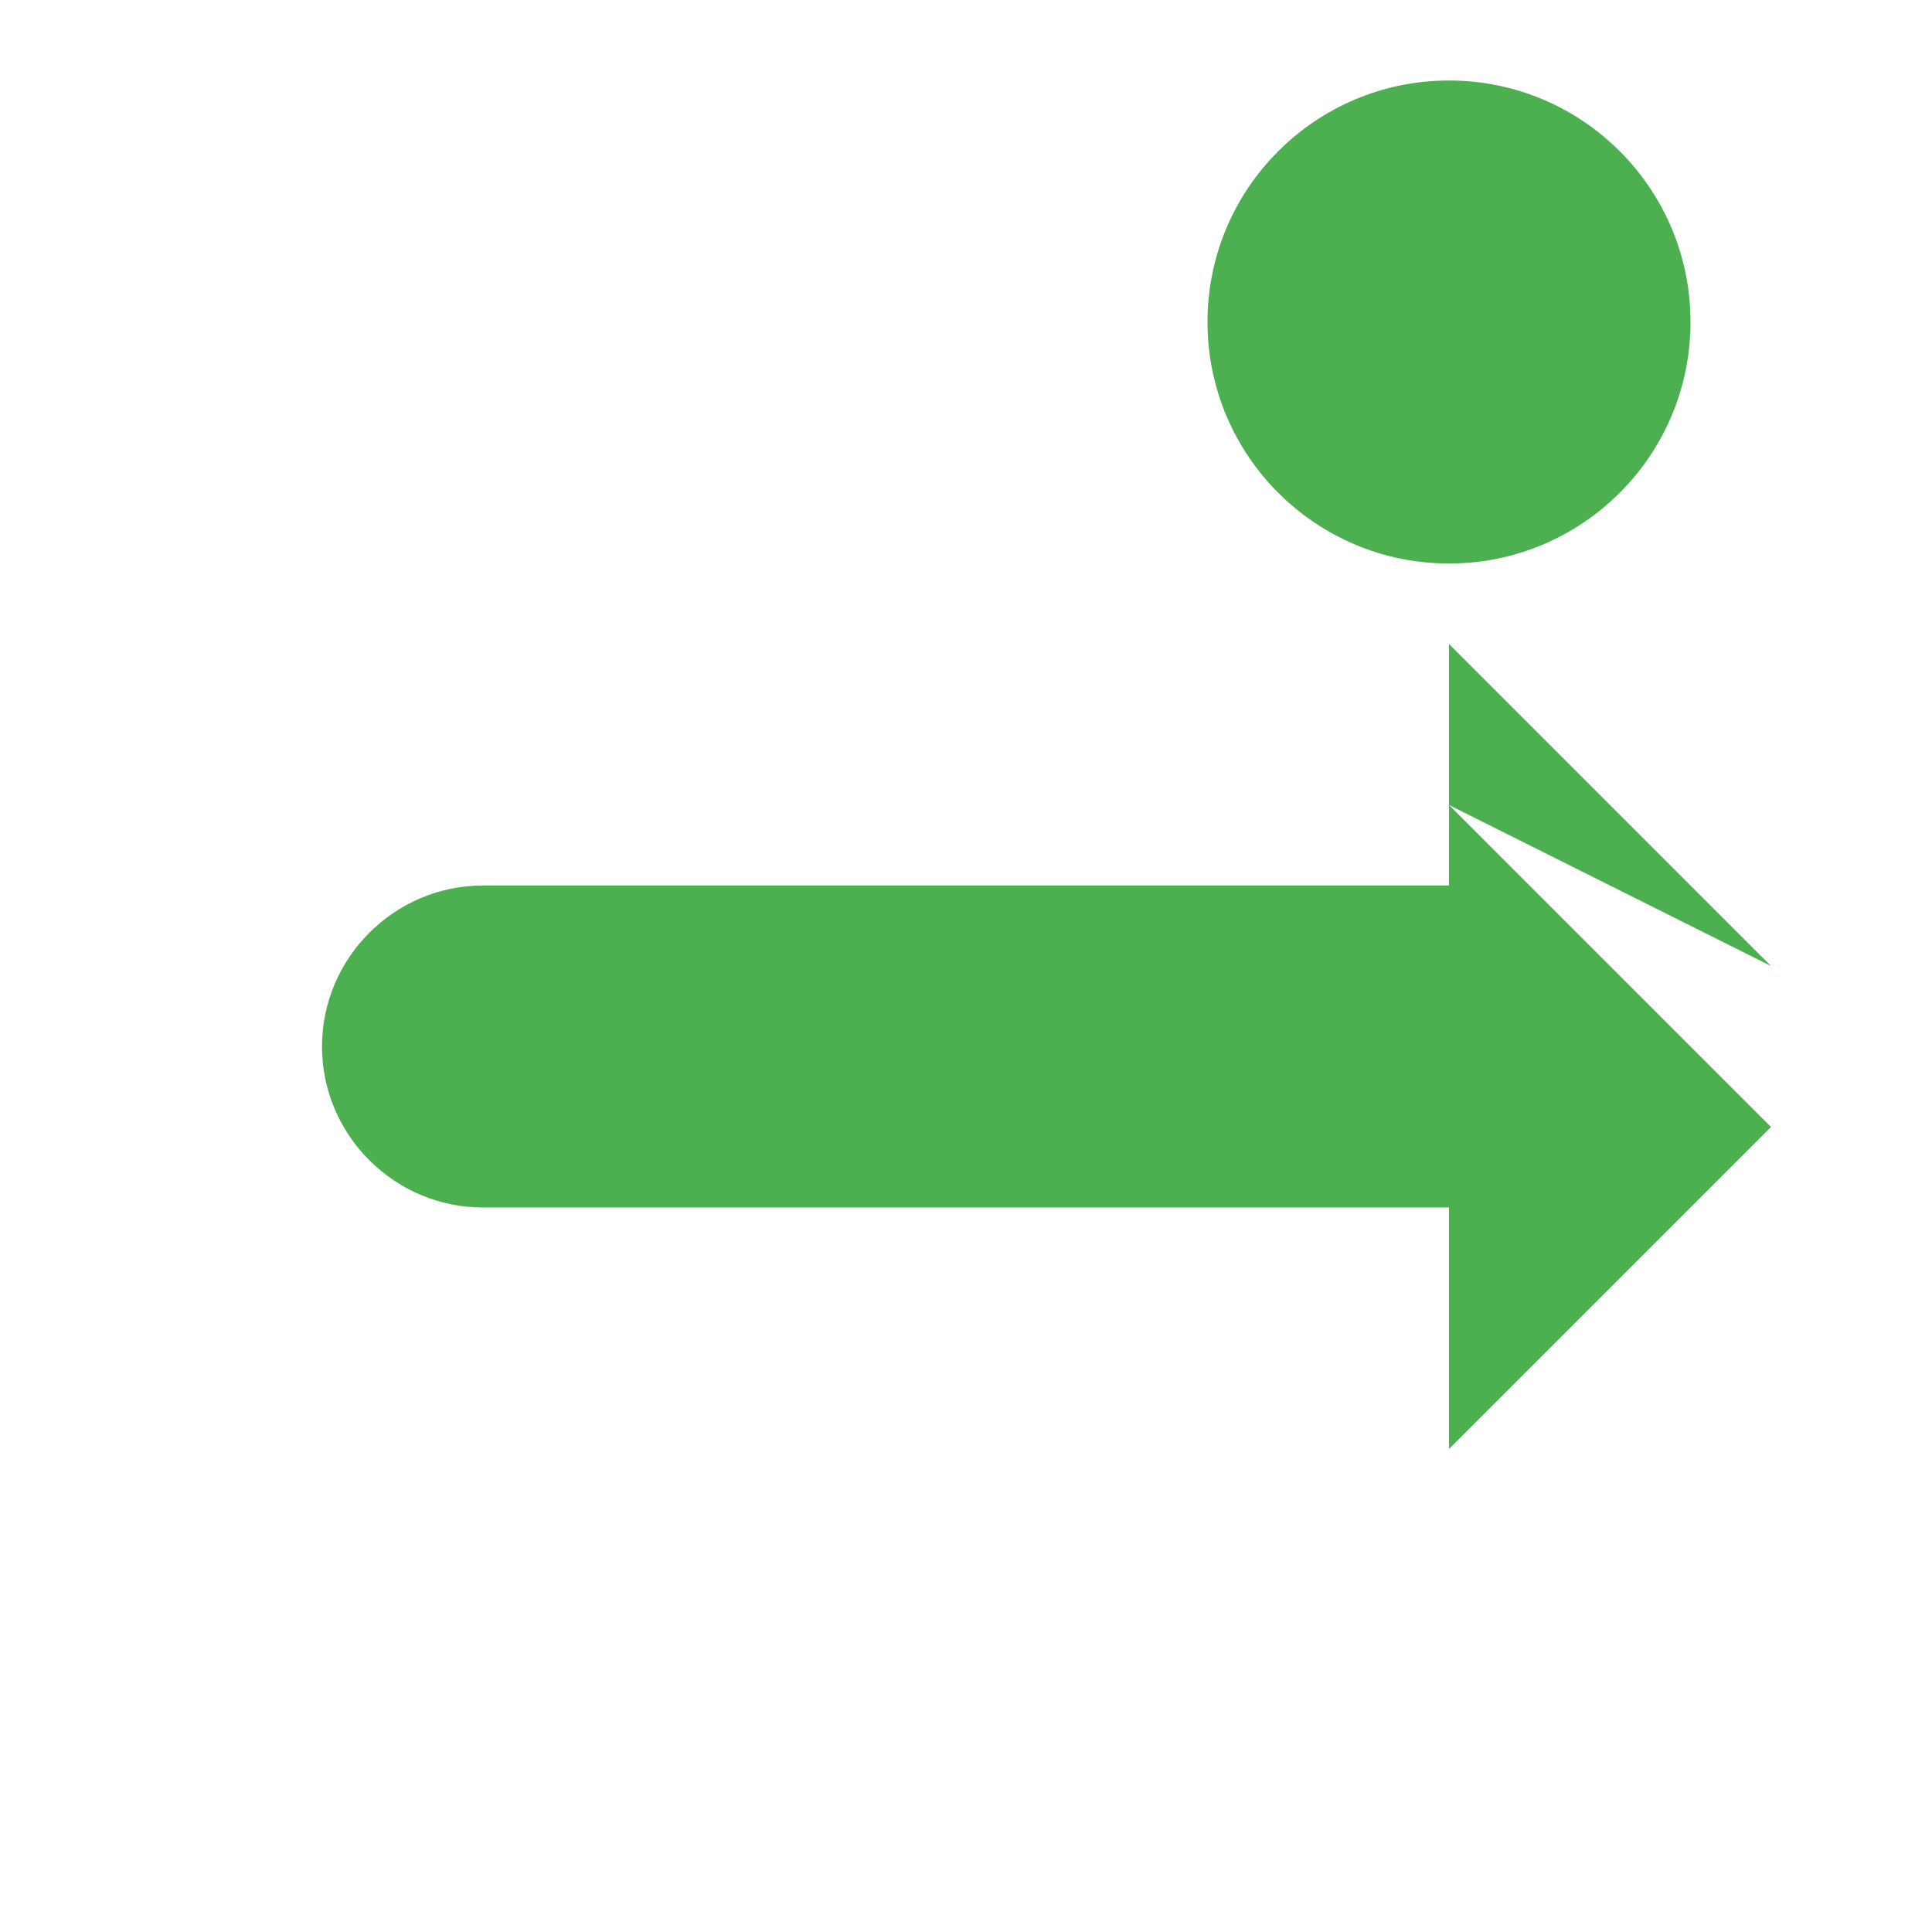 <?xml version="1.0" encoding="UTF-8" standalone="no"?>
<svg xmlns="http://www.w3.org/2000/svg" viewBox="0 0 24 24" fill="#4CAF50" width="24px" height="24px">
  <path d="M0 0h24v24H0z" fill="none"/>
  <path d="M2 12l4 4v-3h12c1.1 0 2-.9 2-2s-.9-2-2-2H6V6L2 10l4 4z" transform="rotate(180, 12, 12)"/>
  <circle cx="18" cy="4" r="3" />
</svg>